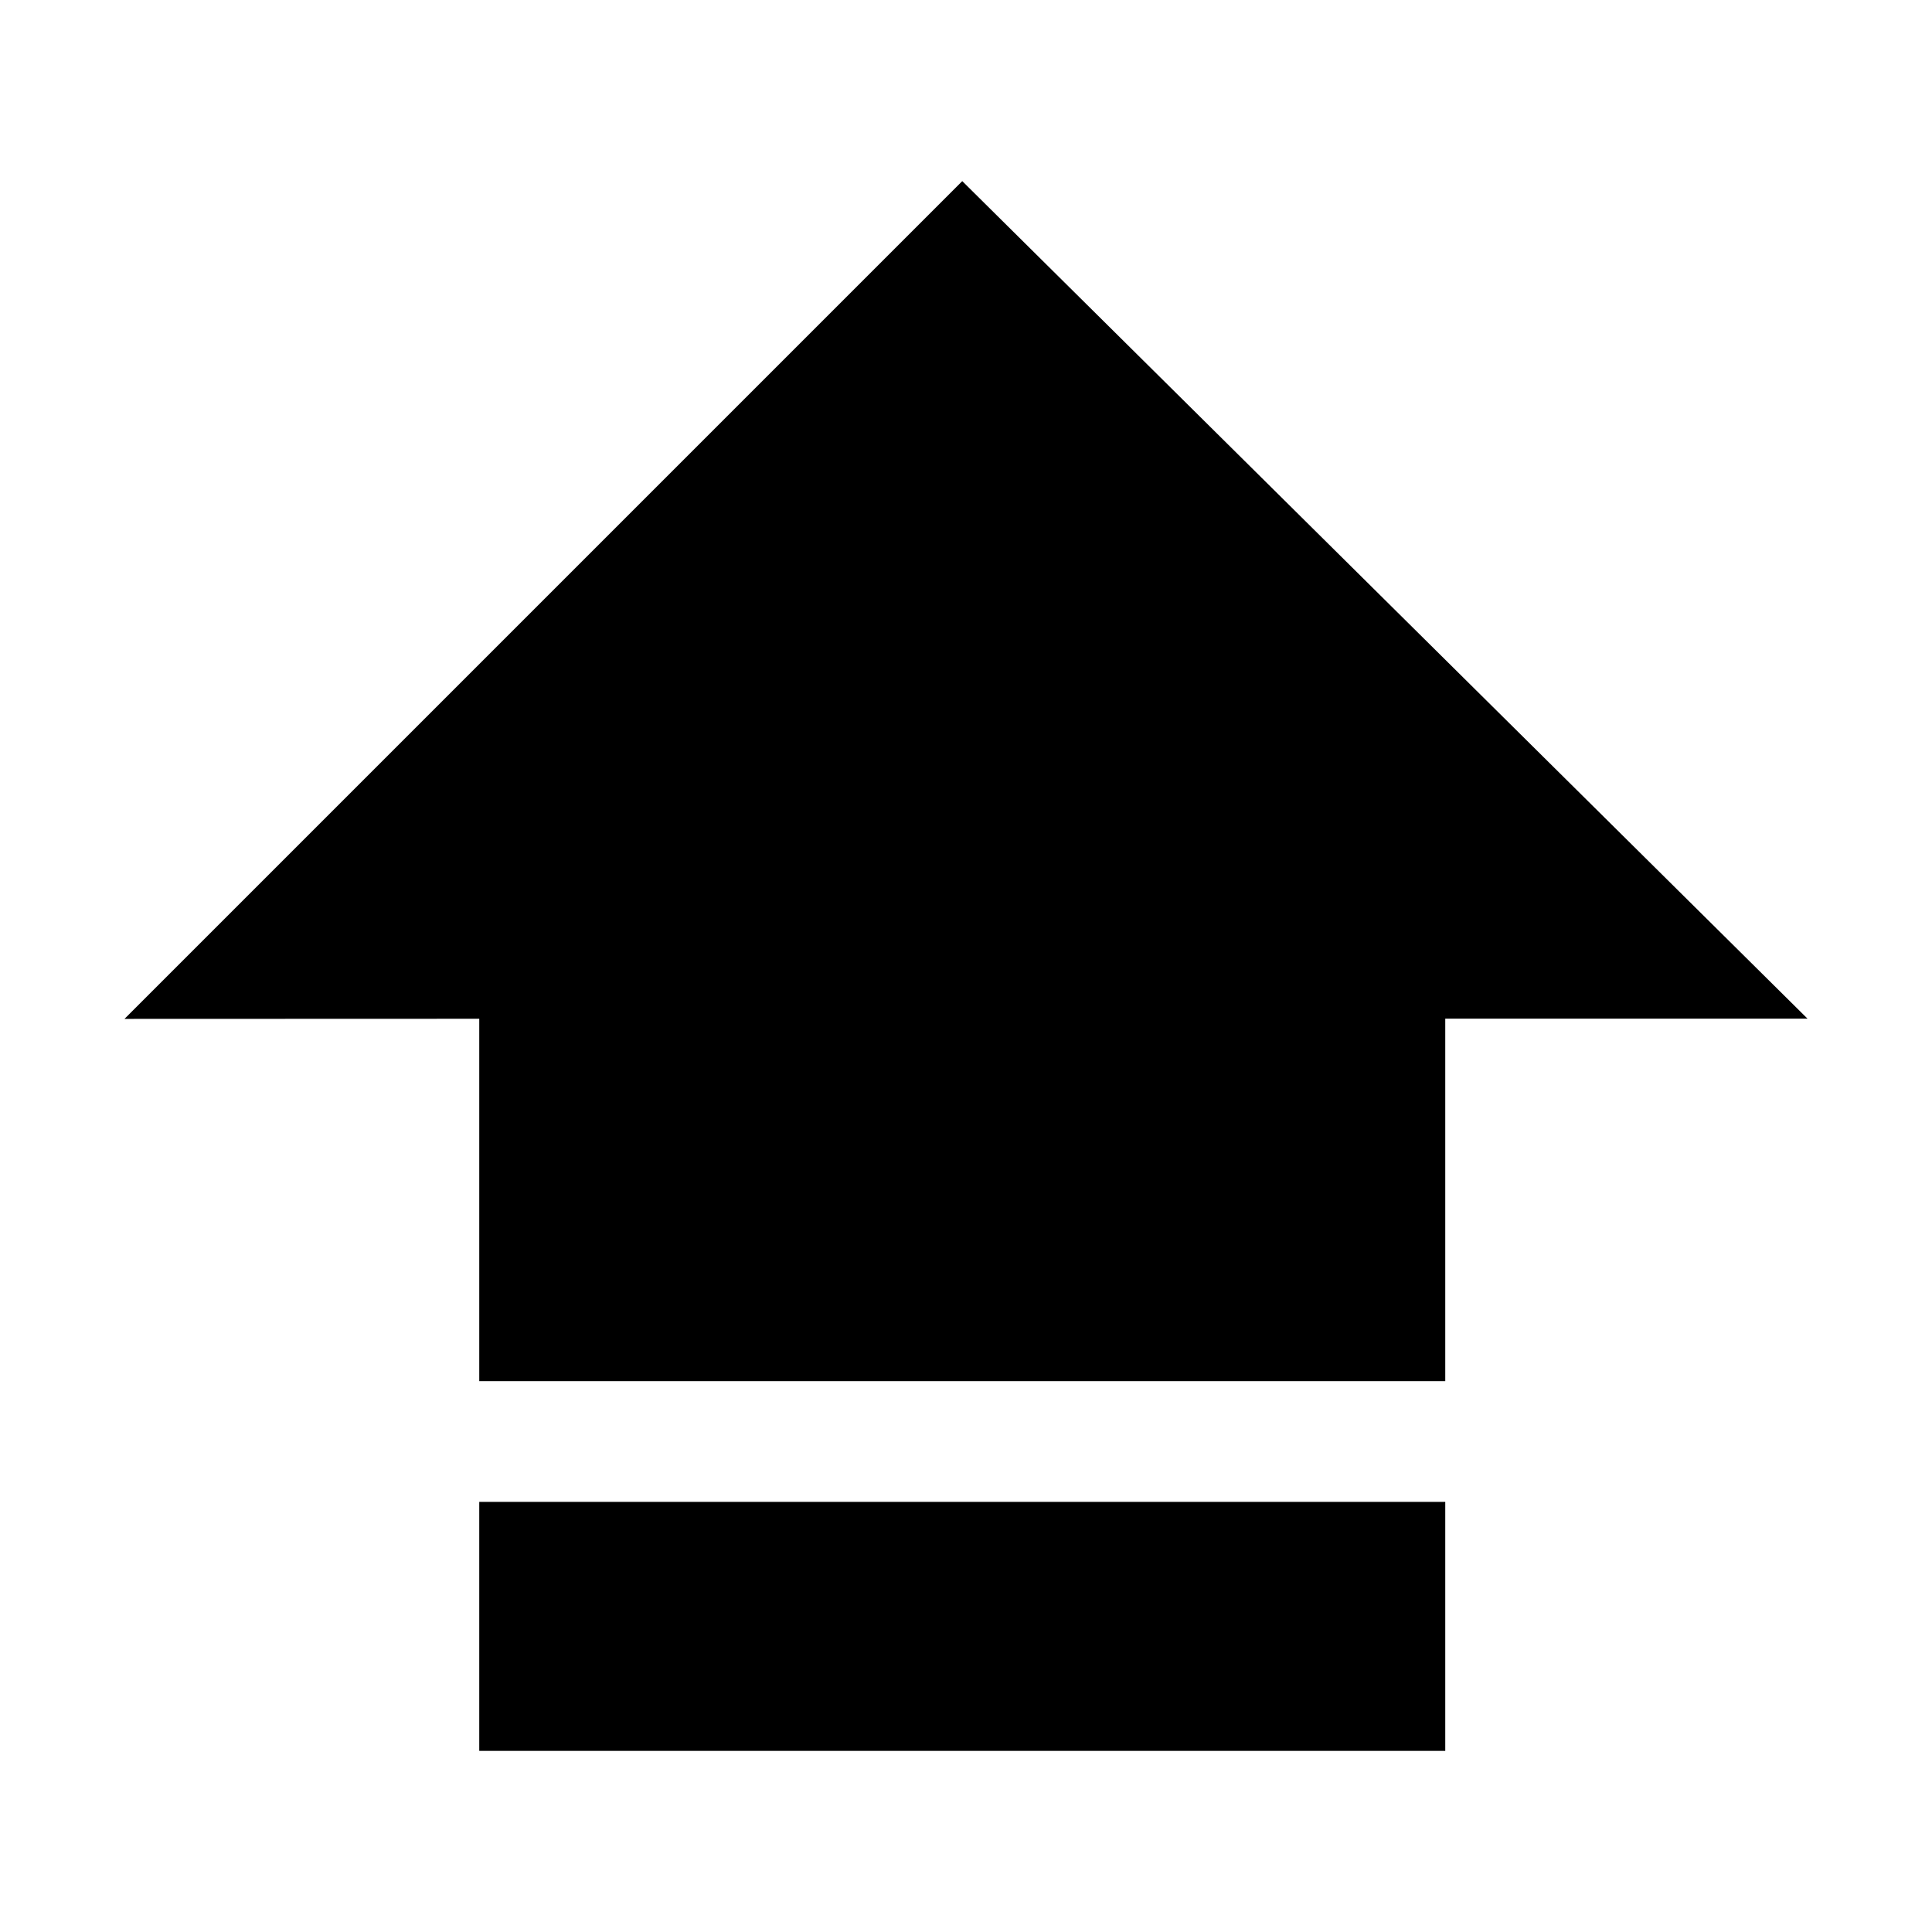 <?xml version="1.0" encoding="utf-8"?>
<!-- Generator: Adobe Illustrator 16.0.4, SVG Export Plug-In . SVG Version: 6.00 Build 0)  -->
<!DOCTYPE svg PUBLIC "-//W3C//DTD SVG 1.1//EN" "http://www.w3.org/Graphics/SVG/1.1/DTD/svg11.dtd">
<svg version="1.1" id="Layer_1" xmlns="http://www.w3.org/2000/svg" xmlns:xlink="http://www.w3.org/1999/xlink" x="0px" y="0px"
	 width="16px" height="16px" viewBox="0 0 16 16" enable-background="new 0 0 16 16" xml:space="preserve">
<g>
	<rect x="3.969" y="12.438" width="8" height="2.062"/>
	<polygon points="3.969,8.437 3.969,8.438 3.969,11.438 11.969,11.438 11.969,8.436 14.969,8.436 7.969,1.5 1.031,8.438 	"/>
</g>
</svg>
